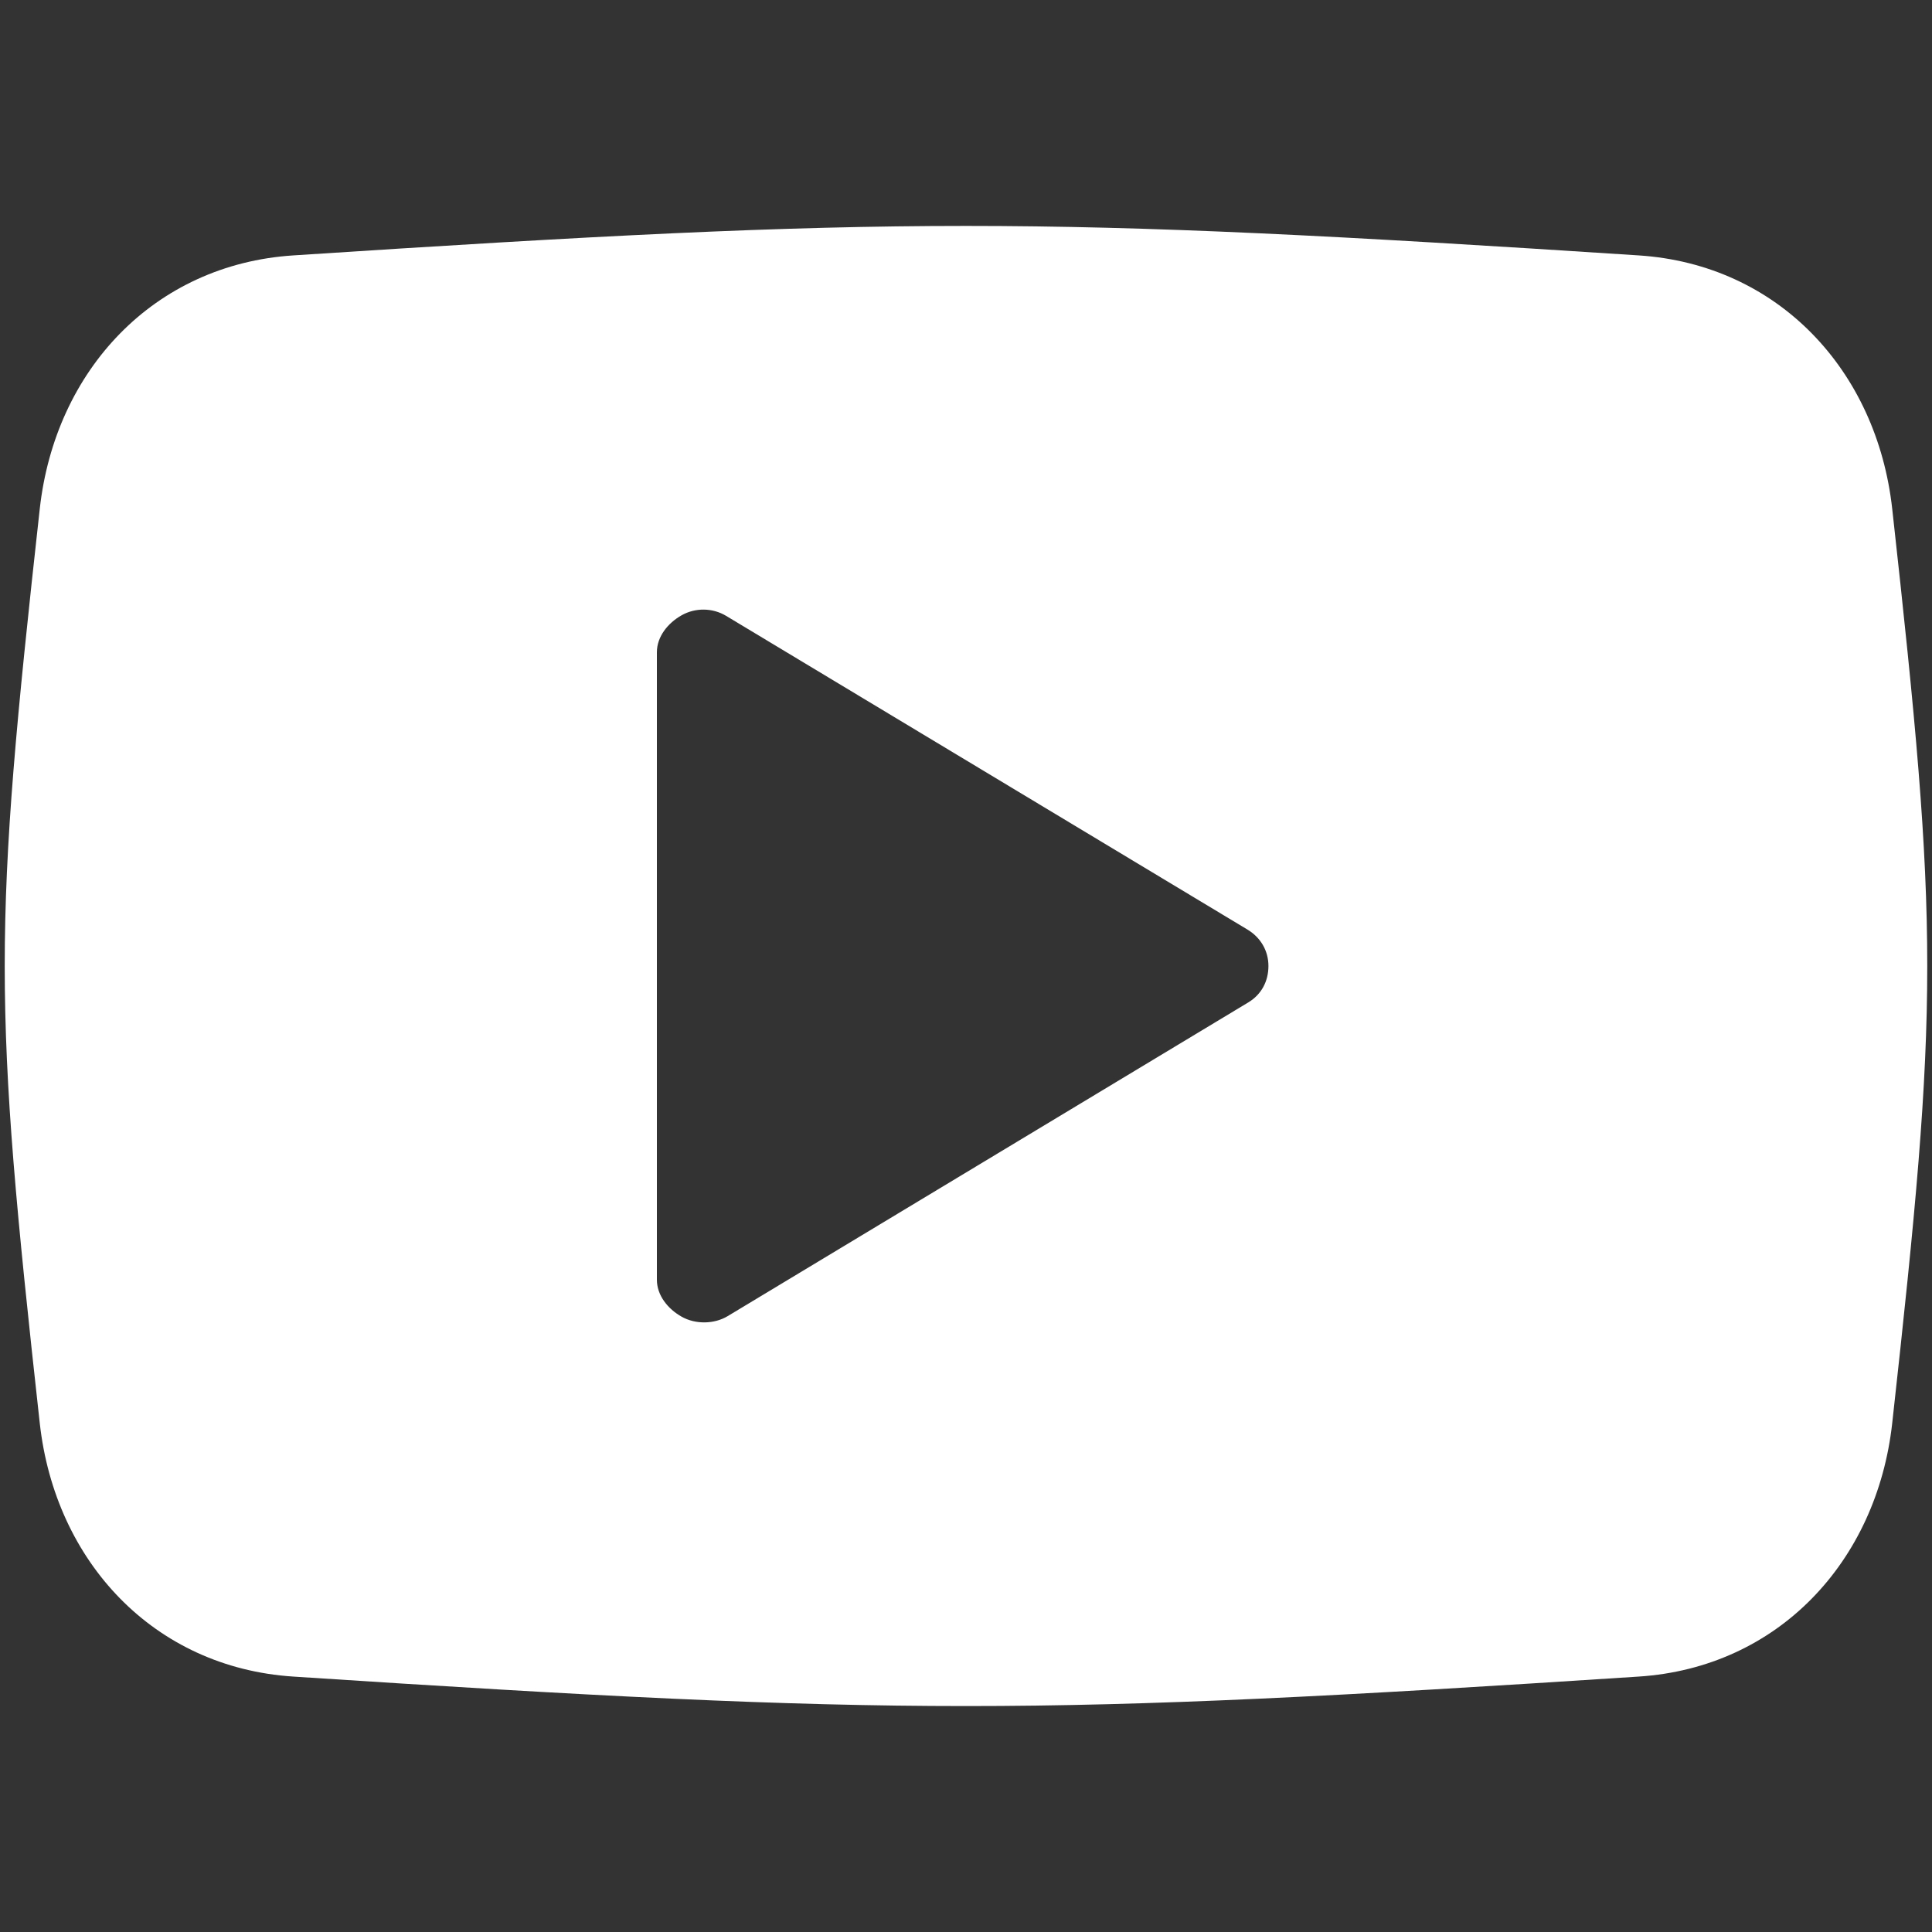 <?xml version="1.0" encoding="utf-8"?>
<!-- Generator: Adobe Illustrator 16.2.1, SVG Export Plug-In . SVG Version: 6.00 Build 0)  -->
<!DOCTYPE svg PUBLIC "-//W3C//DTD SVG 1.1//EN" "http://www.w3.org/Graphics/SVG/1.1/DTD/svg11.dtd">
<svg version="1.1" id="Your_Icon" xmlns="http://www.w3.org/2000/svg" xmlns:xlink="http://www.w3.org/1999/xlink" x="0px" y="0px"
	 width="100px" height="100px" viewBox="0 0 100 100" enable-background="new 0 0 100 100" xml:space="preserve">
<rect x="0" y="0" width="100" height="100" fill="#333333" stroke="none"/>
<path fill="#FFFFFF" d="M97.941,26.338c-0.795-7.177-5.912-12.648-13.118-13.118c-31.149-2.035-38.497-2.035-69.647,0
	C7.97,13.69,2.853,19.159,2.058,26.338c-2.418,21.825-2.417,25.499,0,47.324c0.795,7.179,5.915,12.648,13.118,13.117
	c31.151,2.035,38.498,2.035,69.647,0c7.204-0.469,12.323-5.94,13.118-13.117C100.359,51.837,100.359,48.163,97.941,26.338z
	 M64.609,51.886L37.664,68.123c-0.699,0.421-1.672,0.432-2.382,0.029C34.572,67.753,34,67.052,34,66.236V33.763
	c0-0.815,0.572-1.516,1.282-1.917c0.71-0.401,1.602-0.39,2.301,0.031l26.985,16.237c0.68,0.41,1.086,1.092,1.086,1.886
	S65.289,51.477,64.609,51.886z"/>
</svg>
